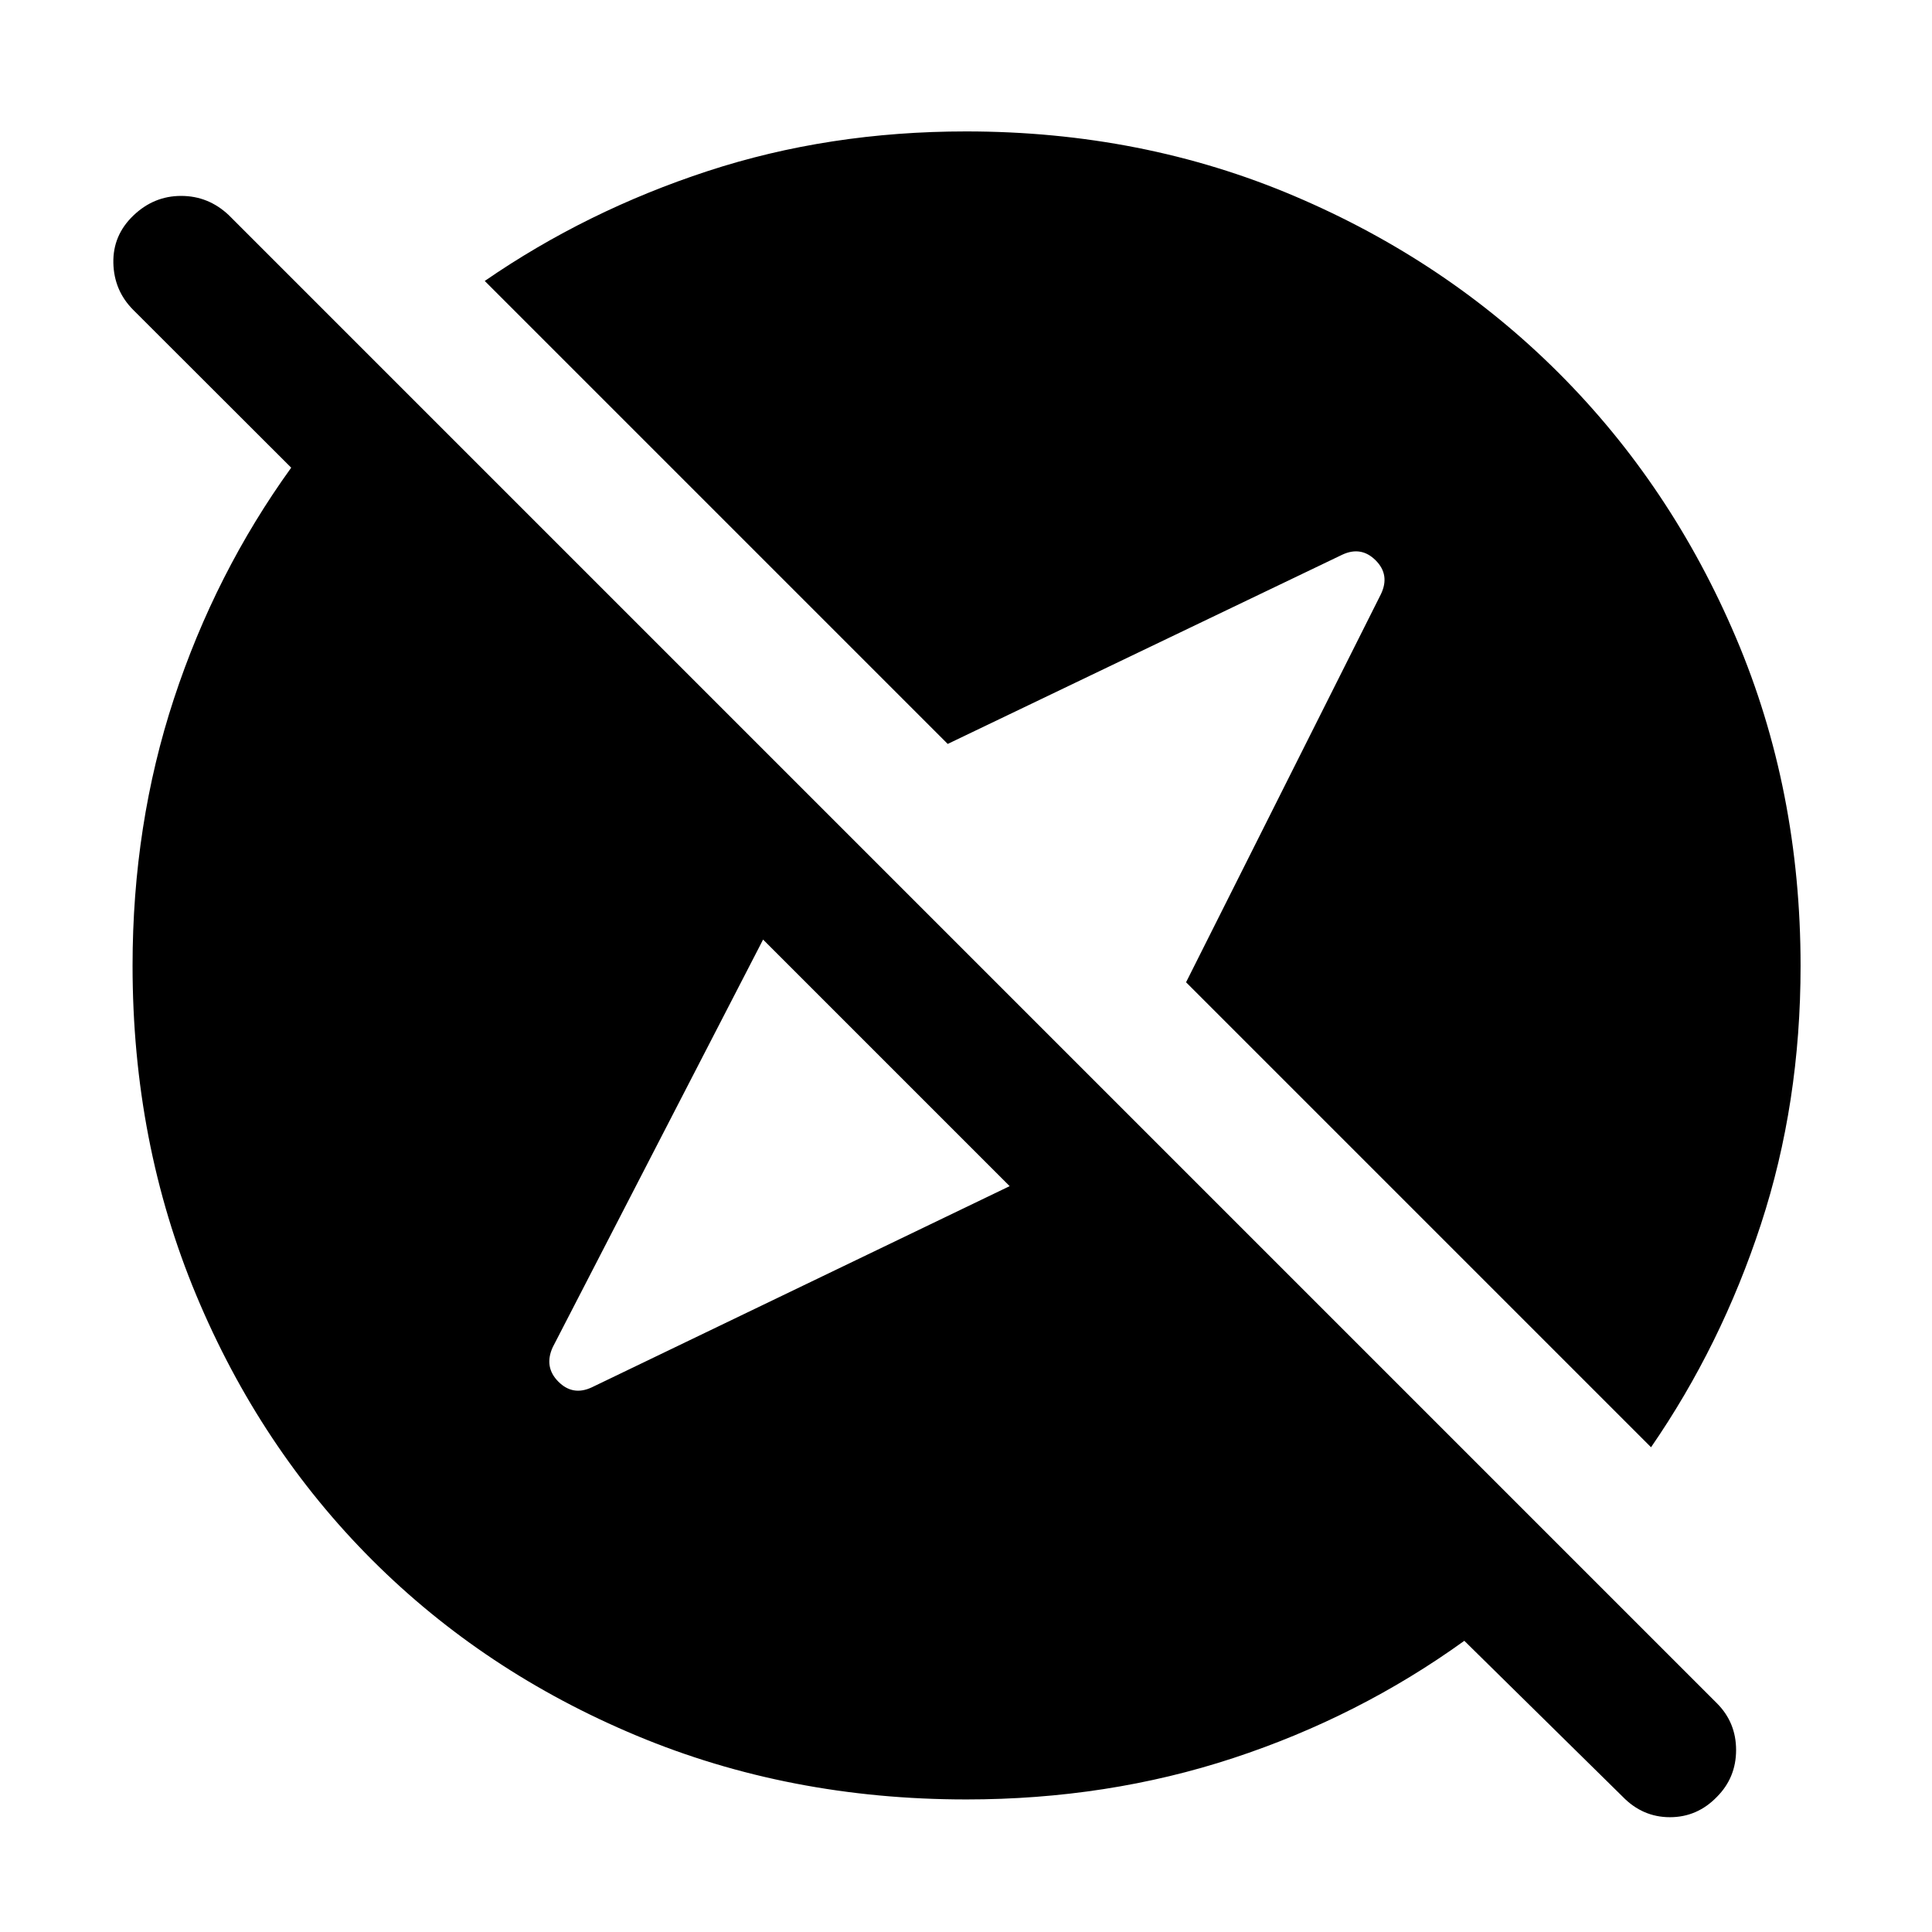 <svg xmlns="http://www.w3.org/2000/svg" width="48" height="48" viewBox="0 -960 960 960"><path d="M480.151-65.869q-87.977 0-163.796-31.678-75.819-31.677-131.475-87.333-55.656-55.656-87.333-131.475-31.678-75.819-31.678-163.796 0-70.152 20.556-132.652 20.557-62.499 58.27-114.806l-78.567-78.477q-9.52-9.61-9.803-23.3-.282-13.69 9.908-23.479 10.19-9.788 23.76-9.788 13.572 0 23.702 9.565l739.393 739.393q9.565 9.565 9.565 23.26 0 13.697-9.506 23.262-9.788 10.13-23.372 10.13t-23.477-10.191l-78.689-77.461q-52.307 37.713-114.806 58.27-62.5 20.556-132.652 20.556Zm21.545-304.74L379.174-493.13 274.612-290.507q-4.394 9.776 2.823 17.032 7.217 7.257 16.652 2.823l207.609-99.957ZM820.392-240.87 589.348-471.913l96.802-192.805q4.632-9.63-2.585-16.847-7.217-7.217-16.652-2.783l-196 94L240.87-820.392q50.565-34.87 110.748-54.587Q411.802-894.696 480-894.696q87.584 0 163.143 32.104t131.452 87.997q55.893 55.893 87.997 131.452T894.696-480q0 68.198-19.717 128.382-19.717 60.183-54.587 110.748Z"/></svg>